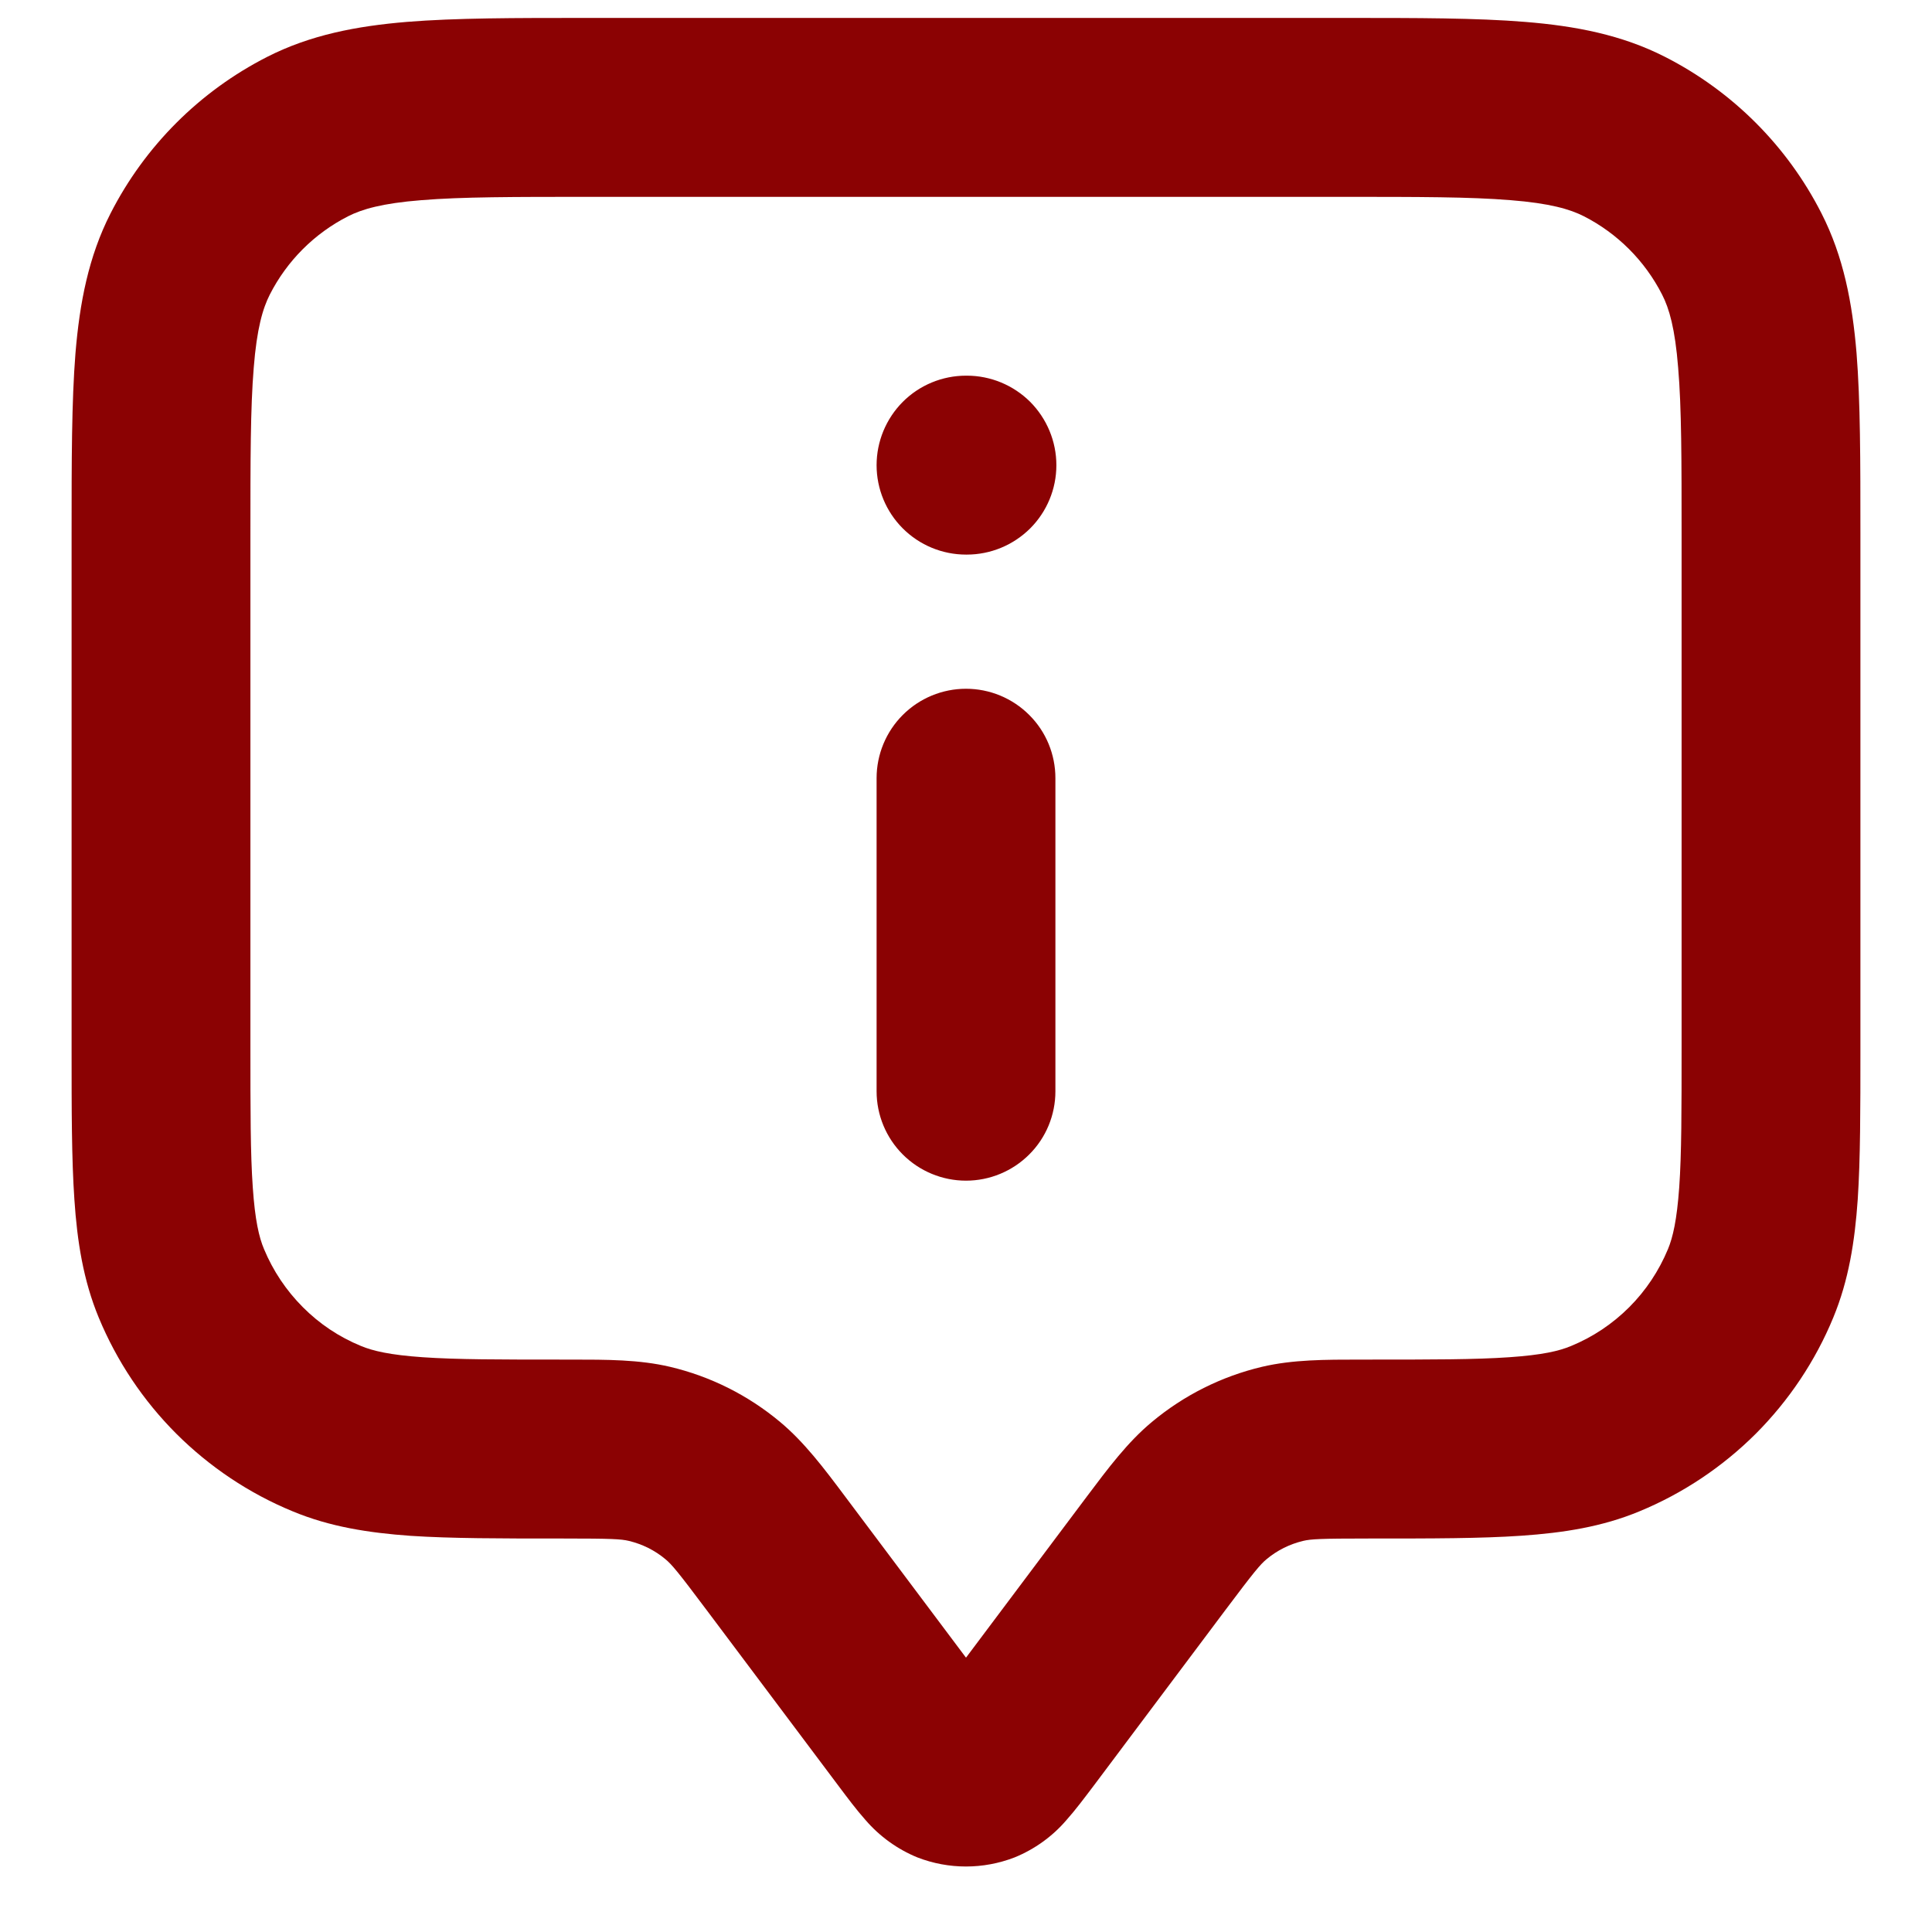 <svg width="18" height="18" viewBox="0 0 18 18" fill="none" xmlns="http://www.w3.org/2000/svg">
<path fill-rule="evenodd" clip-rule="evenodd" d="M5.466 0.167H12.534C13.205 0.167 13.759 0.167 14.209 0.204C14.678 0.242 15.109 0.324 15.513 0.53C16.141 0.85 16.651 1.36 16.97 1.987C17.176 2.391 17.258 2.822 17.297 3.29C17.333 3.742 17.333 4.295 17.333 4.965V9.779C17.333 10.337 17.333 10.798 17.308 11.175C17.281 11.566 17.224 11.928 17.08 12.276C16.913 12.681 16.667 13.048 16.358 13.358C16.048 13.667 15.68 13.913 15.276 14.08C14.928 14.225 14.566 14.281 14.174 14.308C13.798 14.334 13.337 14.334 12.778 14.334H12.75C12.303 14.334 12.214 14.339 12.142 14.356C12.016 14.386 11.899 14.444 11.8 14.527C11.742 14.575 11.685 14.643 11.417 15L10.186 16.642C10.108 16.745 10.02 16.863 9.936 16.957C9.805 17.11 9.639 17.229 9.453 17.305C9.161 17.418 8.838 17.418 8.547 17.305C8.361 17.229 8.195 17.109 8.064 16.957C7.98 16.863 7.892 16.745 7.814 16.641L6.583 15C6.315 14.642 6.258 14.575 6.2 14.527C6.101 14.444 5.984 14.386 5.858 14.356C5.786 14.339 5.698 14.334 5.25 14.334H5.222C4.663 14.334 4.203 14.334 3.825 14.309C3.434 14.281 3.073 14.225 2.725 14.08C2.32 13.913 1.953 13.667 1.643 13.358C1.333 13.048 1.088 12.681 0.92 12.276C0.776 11.928 0.719 11.566 0.693 11.175C0.667 10.798 0.667 10.337 0.667 9.779V4.967C0.667 4.296 0.667 3.742 0.703 3.292C0.742 2.823 0.824 2.392 1.03 1.988C1.35 1.361 1.86 0.851 2.487 0.531C2.891 0.325 3.322 0.243 3.79 0.204C4.242 0.167 4.796 0.167 5.466 0.167ZM3.925 1.865C3.56 1.894 3.373 1.949 3.243 2.015C2.929 2.175 2.674 2.43 2.514 2.744C2.448 2.874 2.393 3.06 2.364 3.426C2.333 3.801 2.333 4.286 2.333 5V9.75C2.333 10.345 2.333 10.748 2.355 11.061C2.376 11.368 2.413 11.527 2.46 11.638C2.544 11.84 2.667 12.024 2.822 12.179C2.976 12.334 3.16 12.457 3.363 12.54C3.473 12.586 3.633 12.624 3.939 12.645C4.253 12.667 4.656 12.667 5.25 12.667H5.32C5.658 12.667 5.955 12.667 6.241 12.734C6.619 12.823 6.97 12.999 7.268 13.248C7.493 13.436 7.673 13.674 7.875 13.944L7.917 14L9 15.444L10.083 14L10.125 13.944C10.328 13.674 10.506 13.436 10.732 13.248C11.03 12.999 11.382 12.823 11.759 12.734C12.045 12.667 12.343 12.667 12.68 12.667H12.75C13.344 12.667 13.748 12.667 14.061 12.645C14.368 12.624 14.527 12.587 14.638 12.54C14.84 12.457 15.024 12.334 15.179 12.179C15.334 12.024 15.456 11.84 15.54 11.638C15.586 11.527 15.623 11.368 15.645 11.061C15.667 10.748 15.667 10.345 15.667 9.75V5C15.667 4.286 15.667 3.801 15.635 3.426C15.606 3.061 15.552 2.874 15.485 2.744C15.325 2.43 15.07 2.175 14.757 2.015C14.627 1.949 14.44 1.894 14.074 1.865C13.699 1.834 13.214 1.834 12.5 1.834H5.5C4.786 1.834 4.3 1.834 3.925 1.865ZM8.167 4.334C8.167 4.113 8.255 3.901 8.411 3.744C8.567 3.588 8.779 3.5 9 3.5H9.008C9.229 3.5 9.441 3.588 9.598 3.744C9.754 3.901 9.842 4.113 9.842 4.334C9.842 4.555 9.754 4.767 9.598 4.923C9.441 5.079 9.229 5.167 9.008 5.167H9C8.779 5.167 8.567 5.079 8.411 4.923C8.255 4.767 8.167 4.555 8.167 4.334ZM9 6.417C9.221 6.417 9.433 6.505 9.589 6.661C9.746 6.817 9.833 7.029 9.833 7.25V10.167C9.833 10.388 9.746 10.6 9.589 10.756C9.433 10.912 9.221 11 9 11C8.779 11 8.567 10.912 8.411 10.756C8.255 10.6 8.167 10.388 8.167 10.167V7.25C8.167 7.029 8.255 6.817 8.411 6.661C8.567 6.505 8.779 6.417 9 6.417Z" fill="#8B0203"/>
</svg>
